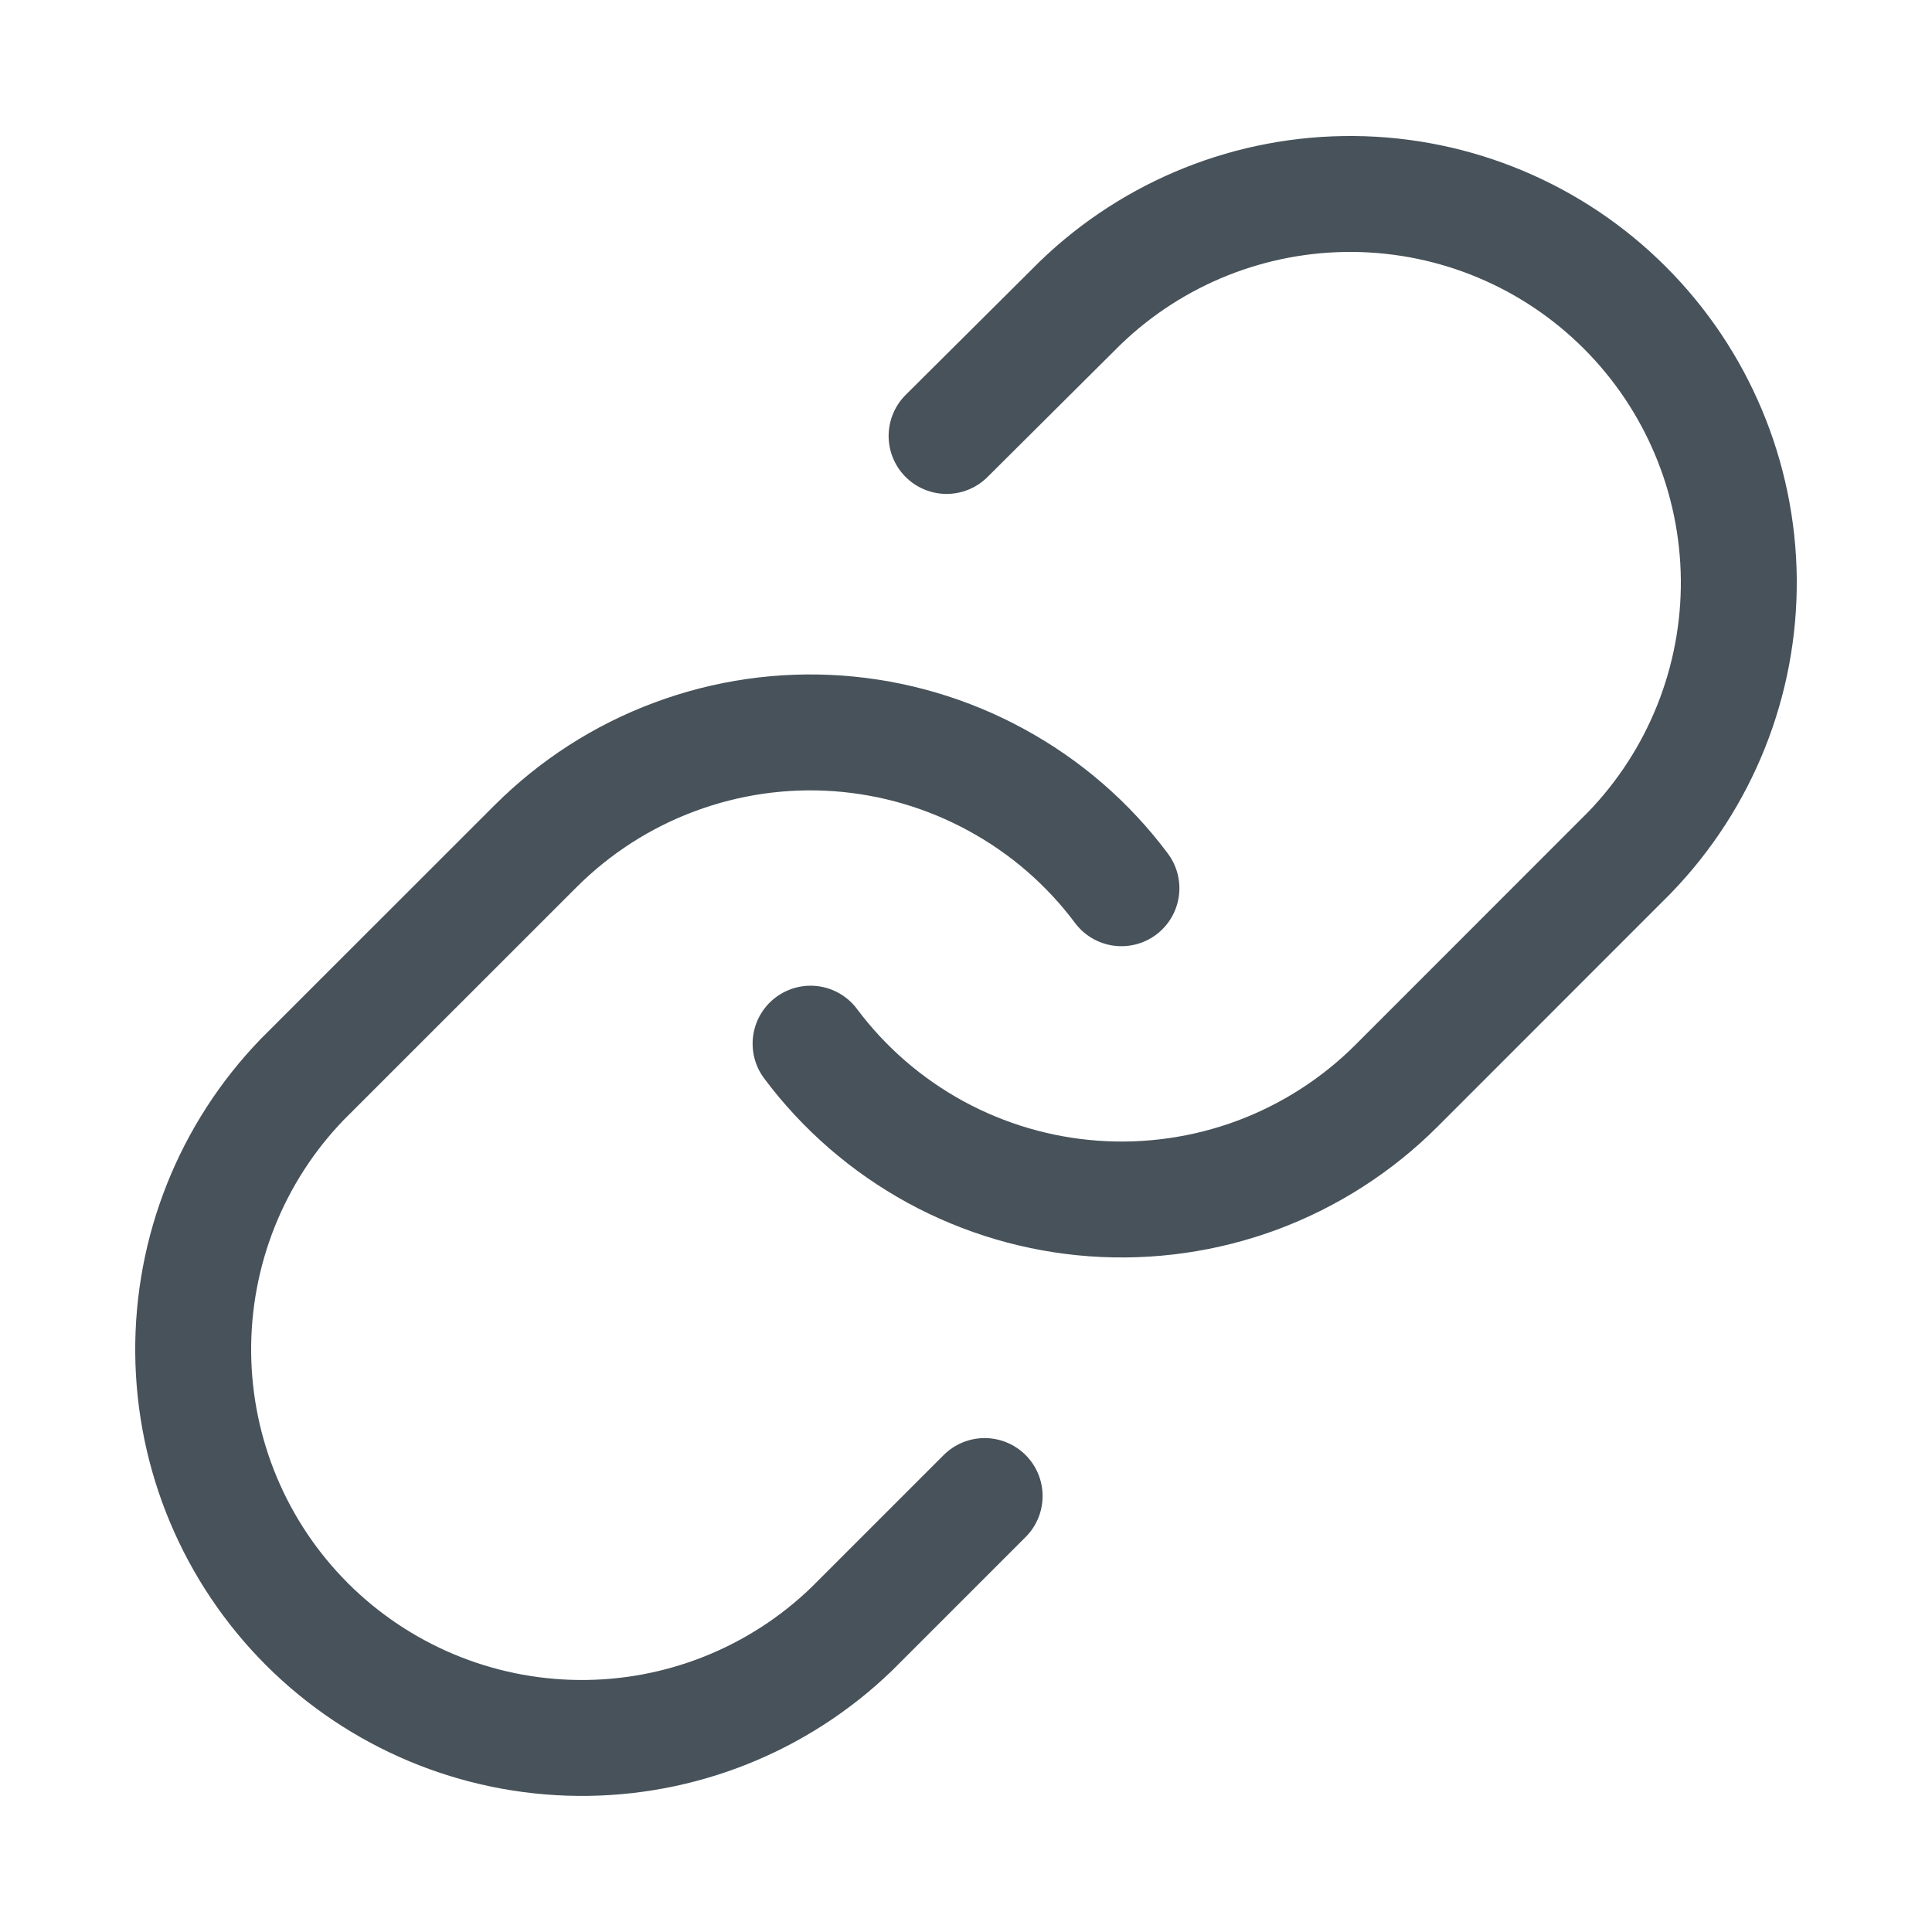 <svg width="20" height="20" viewBox="0 0 20 20" fill="none" xmlns="http://www.w3.org/2000/svg">
<path d="M8.391 10.804C8.736 11.266 9.177 11.648 9.683 11.925C10.189 12.201 10.749 12.366 11.325 12.407C11.9 12.448 12.477 12.365 13.018 12.164C13.558 11.962 14.049 11.647 14.457 11.239L16.87 8.825C17.603 8.066 18.009 7.05 18 5.996C17.99 4.941 17.567 3.932 16.821 3.186C16.076 2.44 15.067 2.017 14.012 2.008C12.957 1.999 11.941 2.404 11.182 3.137L9.799 4.513" stroke="#47525A" stroke-width="1.2" stroke-linecap="round" stroke-linejoin="round"/>
<path d="M11.609 9.195C11.264 8.733 10.823 8.351 10.316 8.075C9.81 7.798 9.251 7.634 8.675 7.592C8.1 7.551 7.522 7.634 6.982 7.836C6.441 8.037 5.951 8.353 5.543 8.761L3.129 11.174C2.396 11.933 1.991 12.949 2 14.004C2.009 15.059 2.432 16.068 3.178 16.814C3.924 17.559 4.933 17.982 5.988 17.991C7.042 18.001 8.059 17.595 8.817 16.863L10.193 15.487" stroke="#47525A" stroke-width="1.2" stroke-linecap="round" stroke-linejoin="round"/>
</svg>
